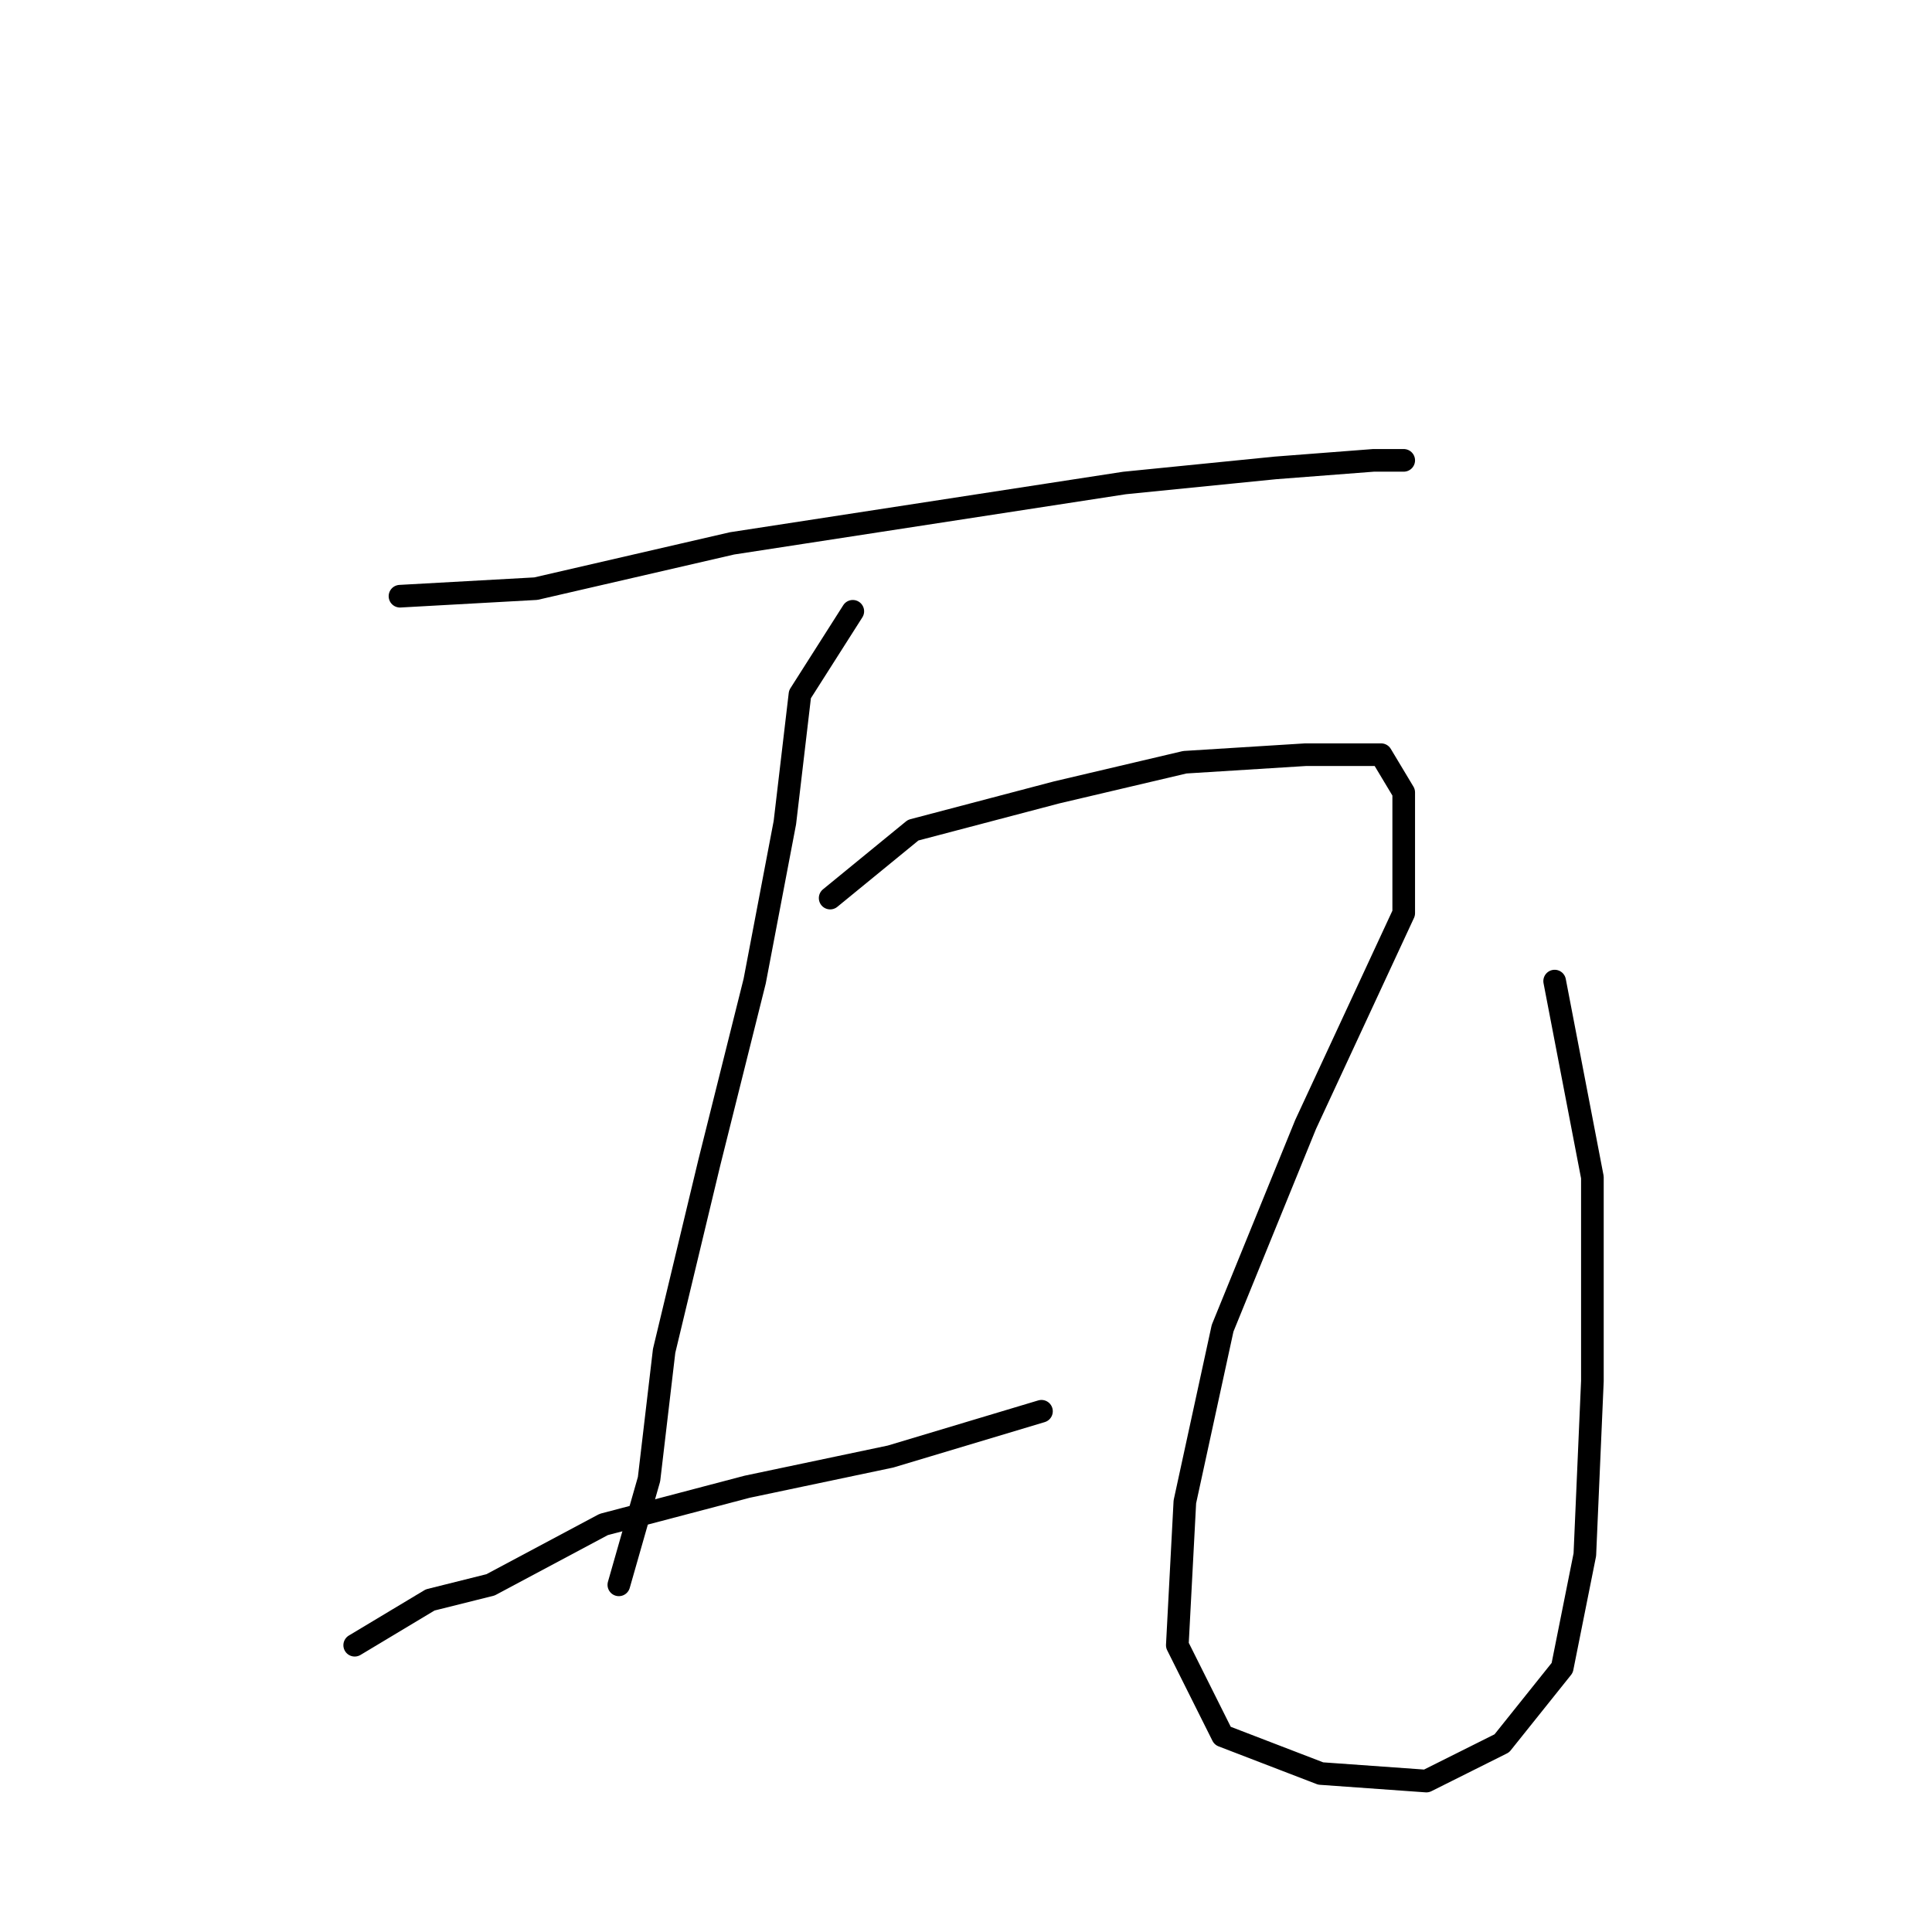 <?xml version="1.0" standalone="no"?>
    <svg width="256" height="256" xmlns="http://www.w3.org/2000/svg" version="1.1">
    <polyline stroke="black" stroke-width="3" stroke-linecap="round" fill="transparent" stroke-linejoin="round" points="53 79 71 78 97 72 123 68 149 64 169 62 182 61 186 61 186 61 " />
        <polyline stroke="black" stroke-width="3" stroke-linecap="round" fill="transparent" stroke-linejoin="round" points="113 81 106 92 104 109 100 130 94 154 88 179 86 196 82 210 82 210 " />
        <polyline stroke="black" stroke-width="3" stroke-linecap="round" fill="transparent" stroke-linejoin="round" points="47 218 57 212 65 210 80 202 99 197 118 193 138 187 138 187 " />
        <polyline stroke="black" stroke-width="3" stroke-linecap="round" fill="transparent" stroke-linejoin="round" points="110 119 121 110 140 105 157 101 173 100 183 100 186 105 186 121 173 149 162 176 157 199 156 218 162 230 175 235 189 236 199 231 207 221 210 206 211 183 211 156 206 130 206 130 " />
        </svg>